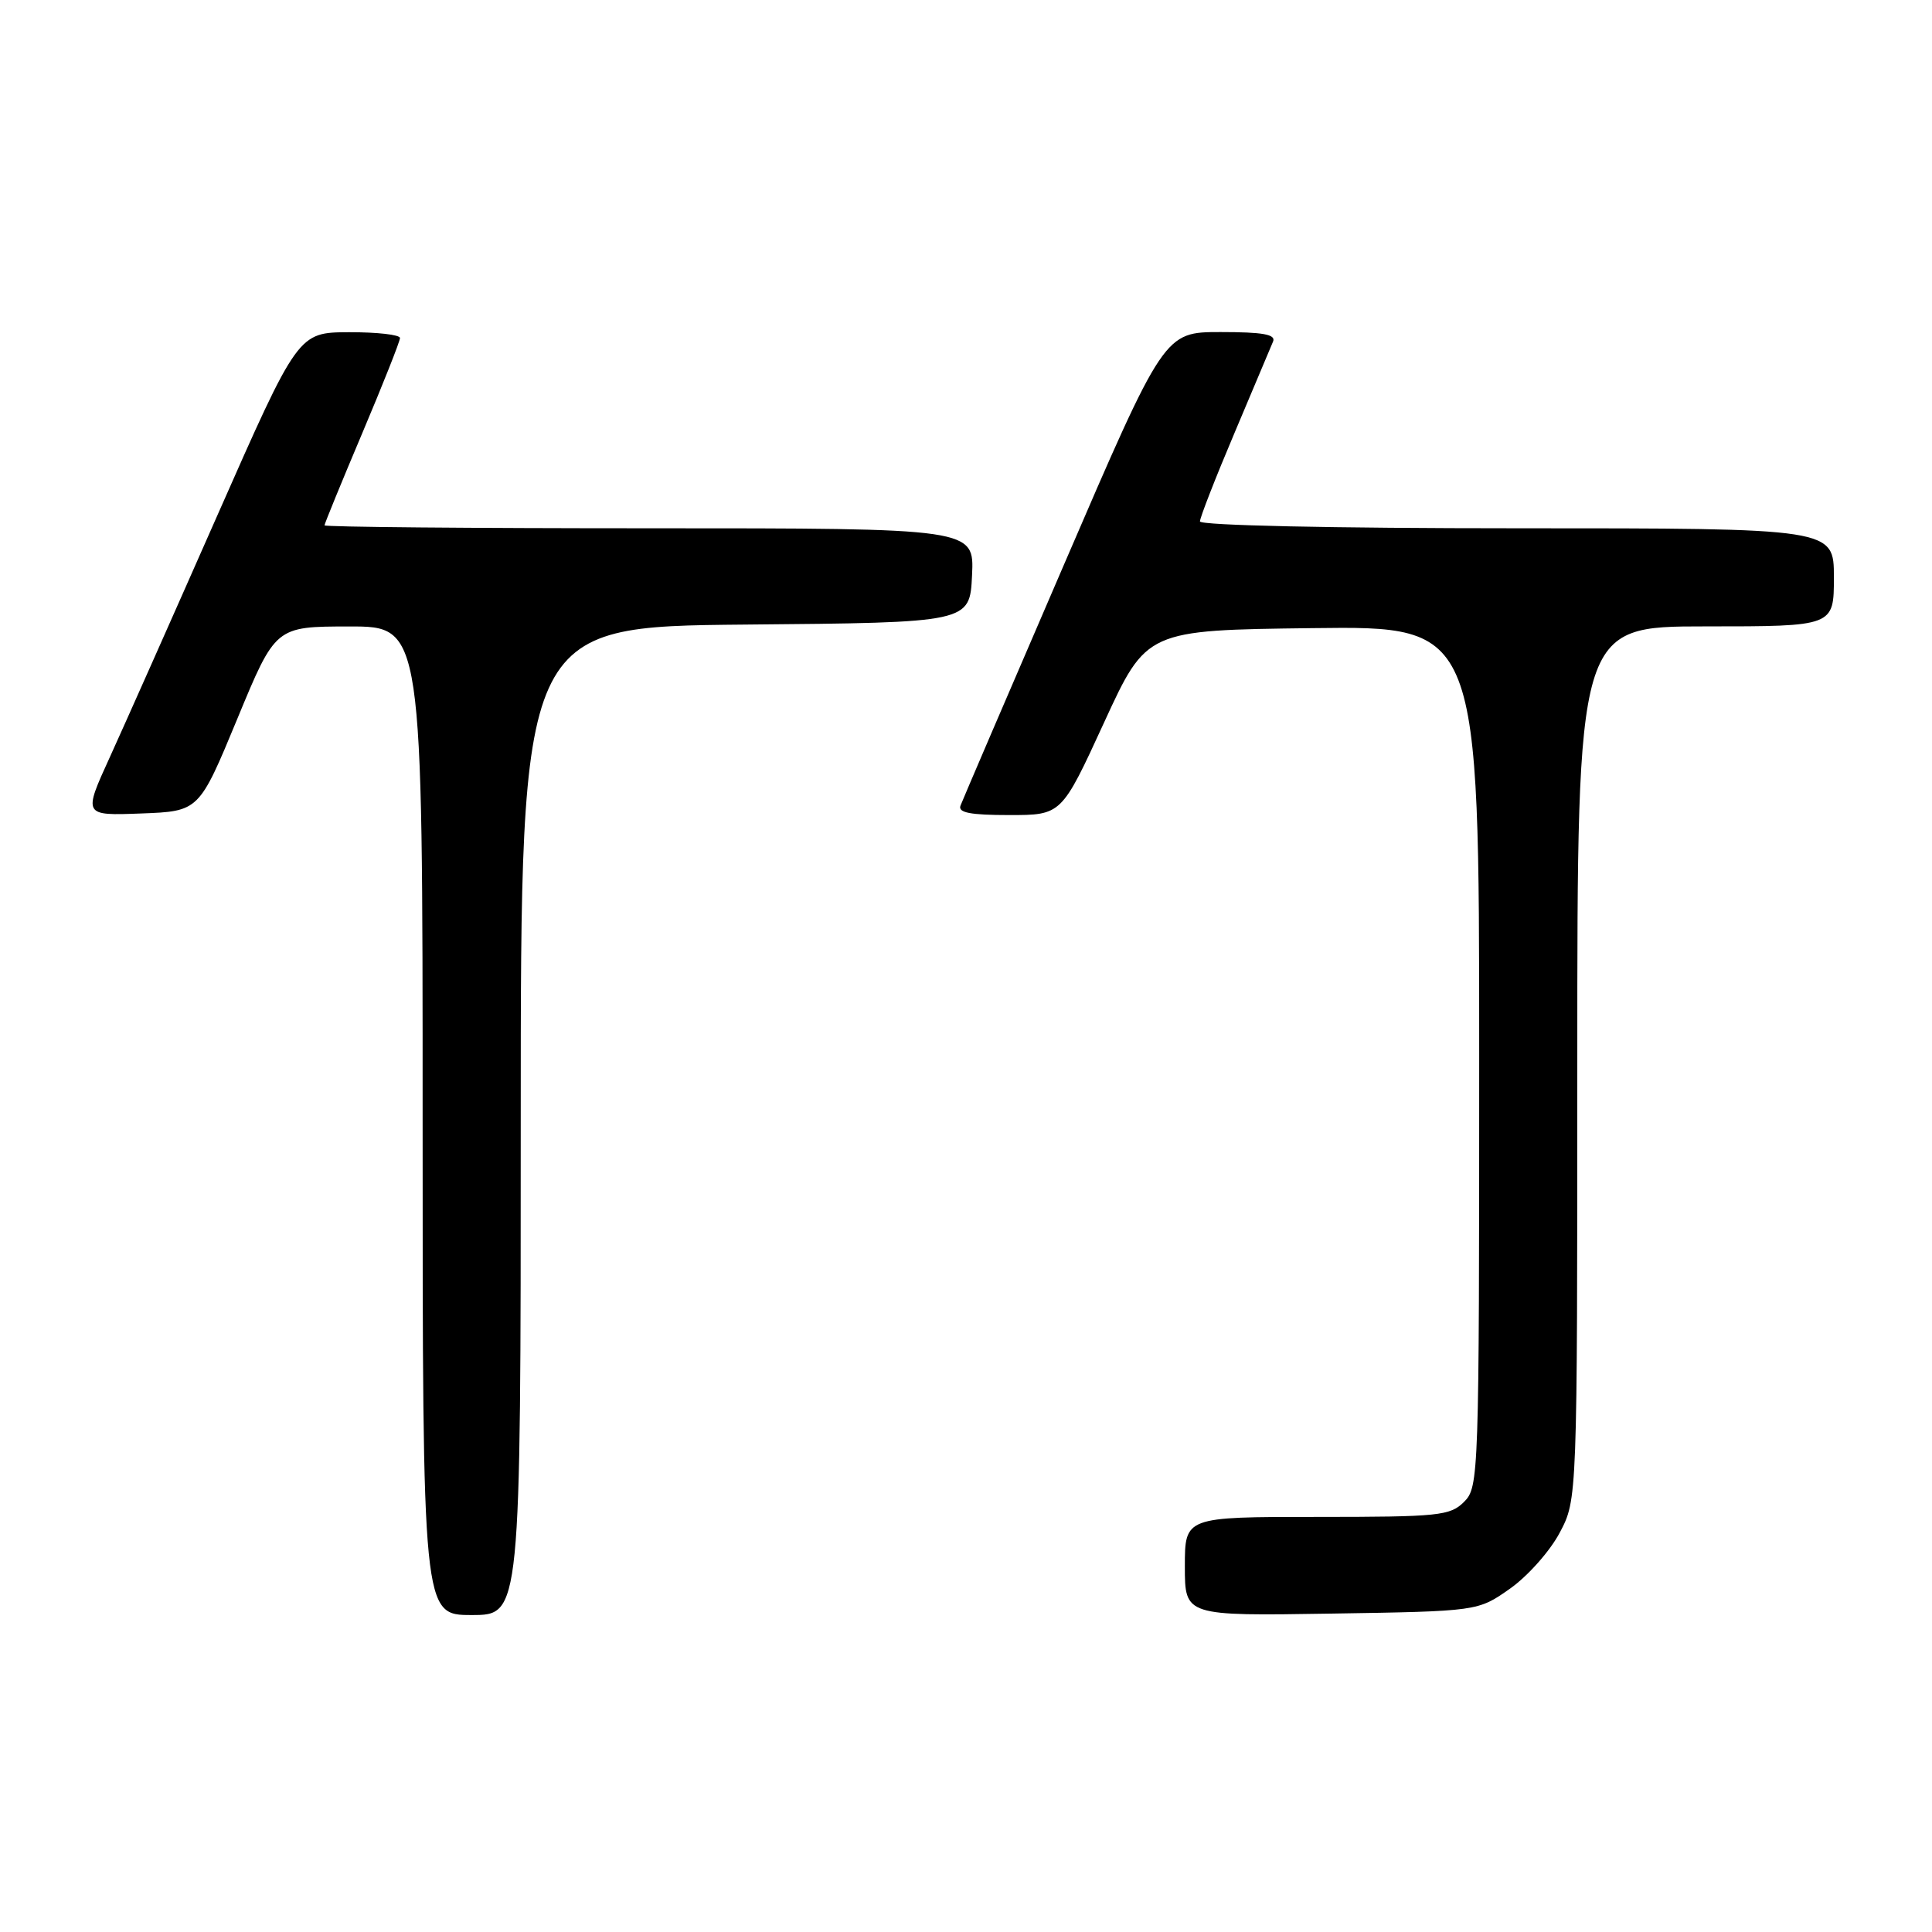 <?xml version="1.0" encoding="UTF-8" standalone="no"?>
<!DOCTYPE svg PUBLIC "-//W3C//DTD SVG 1.1//EN" "http://www.w3.org/Graphics/SVG/1.1/DTD/svg11.dtd" >
<svg xmlns="http://www.w3.org/2000/svg" xmlns:xlink="http://www.w3.org/1999/xlink" version="1.1" viewBox="0 0 256 256">
 <g >
 <path fill="currentColor"
d=" M 69.00 148.51 C 69.00 83.03 69.00 83.03 98.75 82.76 C 128.50 82.50 128.50 82.50 128.80 76.25 C 129.10 70.00 129.10 70.00 86.05 70.00 C 62.37 70.00 43.00 69.83 43.00 69.61 C 43.00 69.40 45.25 63.90 48.00 57.40 C 50.75 50.90 53.00 45.22 53.00 44.79 C 53.00 44.35 49.96 44.01 46.25 44.02 C 39.50 44.05 39.50 44.05 28.81 68.27 C 22.93 81.60 16.52 96.01 14.57 100.29 C 11.01 108.08 11.01 108.08 18.69 107.79 C 26.37 107.50 26.37 107.50 31.44 95.26 C 36.50 83.02 36.50 83.02 46.25 83.01 C 56.00 83.00 56.00 83.00 56.00 148.50 C 56.00 214.00 56.00 214.00 62.50 214.00 C 69.00 214.00 69.00 214.00 69.00 148.51 Z  M 200.09 210.50 C 202.43 208.85 205.39 205.52 206.67 203.09 C 209.00 198.69 209.00 198.69 209.00 140.84 C 209.00 83.00 209.00 83.00 226.00 83.00 C 243.00 83.00 243.00 83.00 243.00 76.50 C 243.00 70.00 243.00 70.00 201.00 70.00 C 176.54 70.00 159.00 69.62 159.00 69.09 C 159.00 68.59 161.06 63.31 163.59 57.34 C 166.11 51.38 168.41 45.94 168.69 45.25 C 169.08 44.31 167.33 44.00 161.74 44.00 C 154.27 44.00 154.27 44.00 141.01 74.75 C 133.71 91.66 127.53 106.06 127.27 106.75 C 126.91 107.68 128.58 108.00 133.72 108.00 C 140.66 108.00 140.66 108.00 146.29 95.75 C 151.92 83.50 151.92 83.50 173.96 83.23 C 196.00 82.96 196.00 82.96 196.00 139.98 C 196.00 195.67 195.95 197.05 194.00 199.00 C 192.15 200.85 190.67 201.00 174.50 201.00 C 157.00 201.00 157.00 201.00 157.00 207.56 C 157.00 214.12 157.00 214.12 176.42 213.81 C 195.83 213.50 195.83 213.50 200.09 210.50 Z "/>
</g>
</svg>
